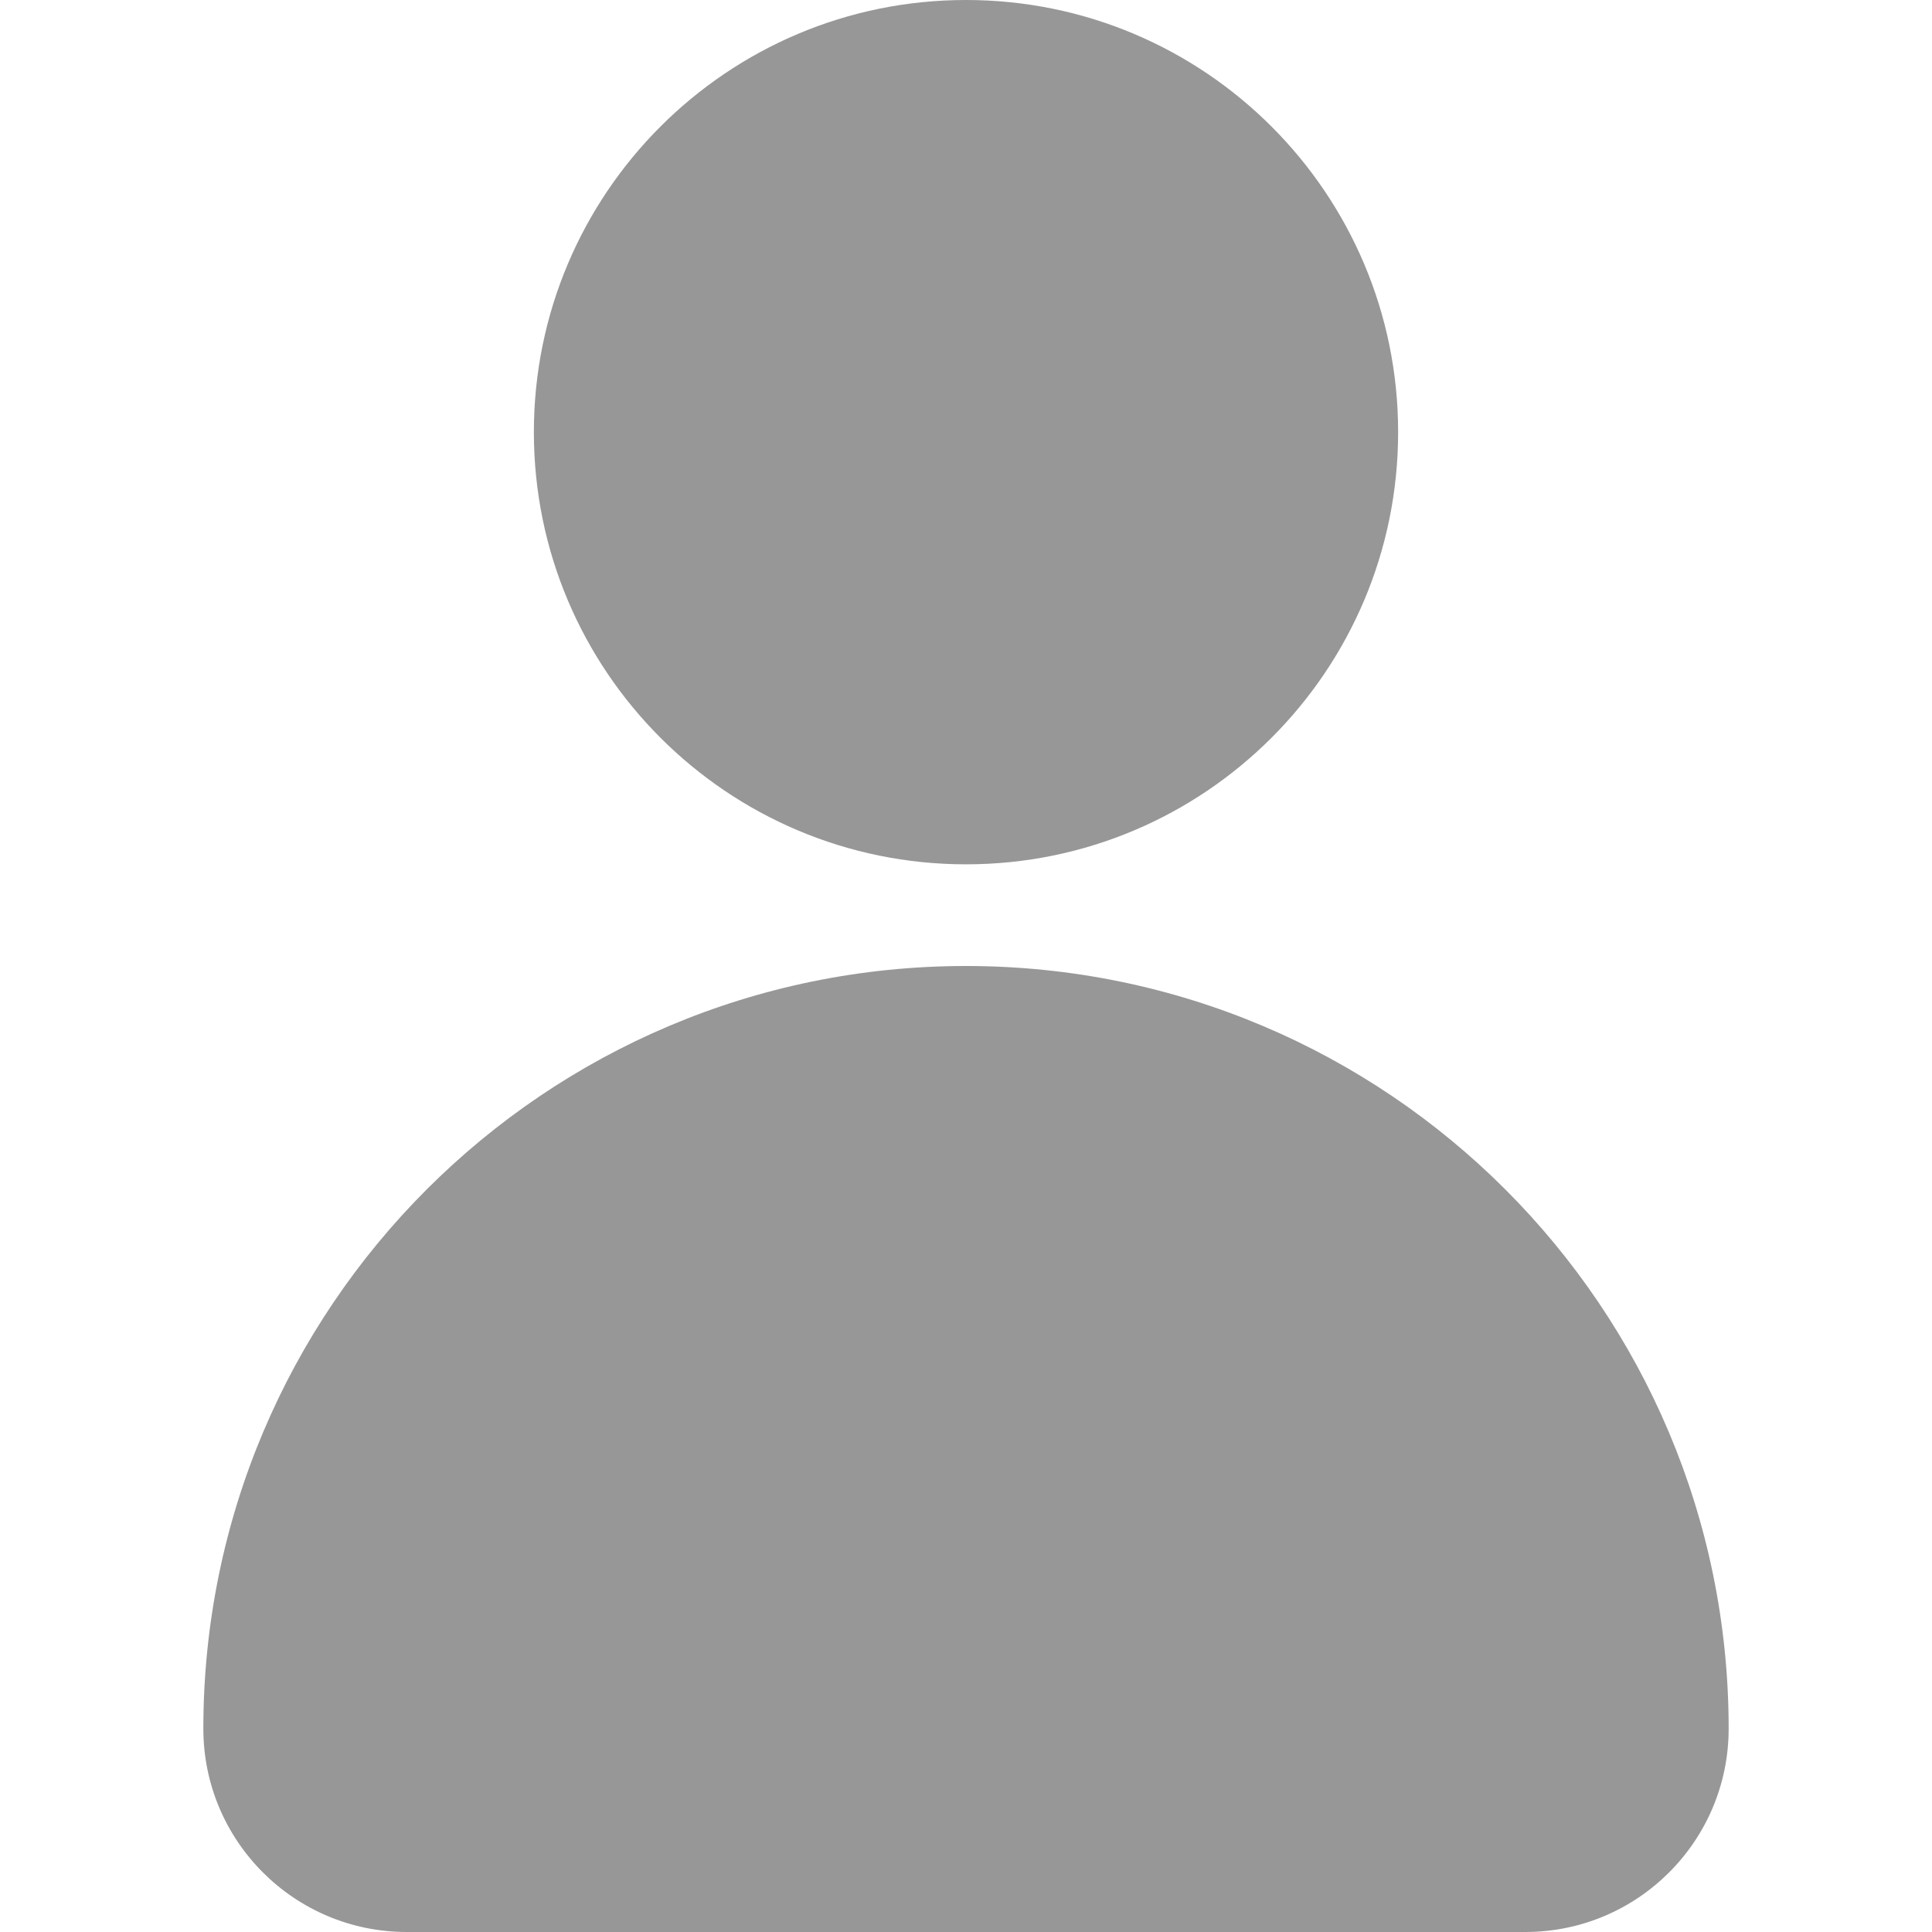 <svg width="24" height="24" viewBox="0 0 24 24" fill="none" xmlns="http://www.w3.org/2000/svg">
<path d="M12 10.737C14.965 10.737 17.368 8.333 17.368 5.368C17.368 2.404 14.965 0 12 0C9.035 0 6.632 2.404 6.632 5.368C6.632 8.333 9.035 10.737 12 10.737Z" fill="#979797"/>
<path d="M12 12C6.768 12 2.526 16.242 2.526 21.474C2.526 22.869 3.657 24 5.053 24H18.947C20.343 24 21.474 22.869 21.474 21.474C21.474 16.242 17.232 12 12 12Z" fill="#979797"/>
</svg>
